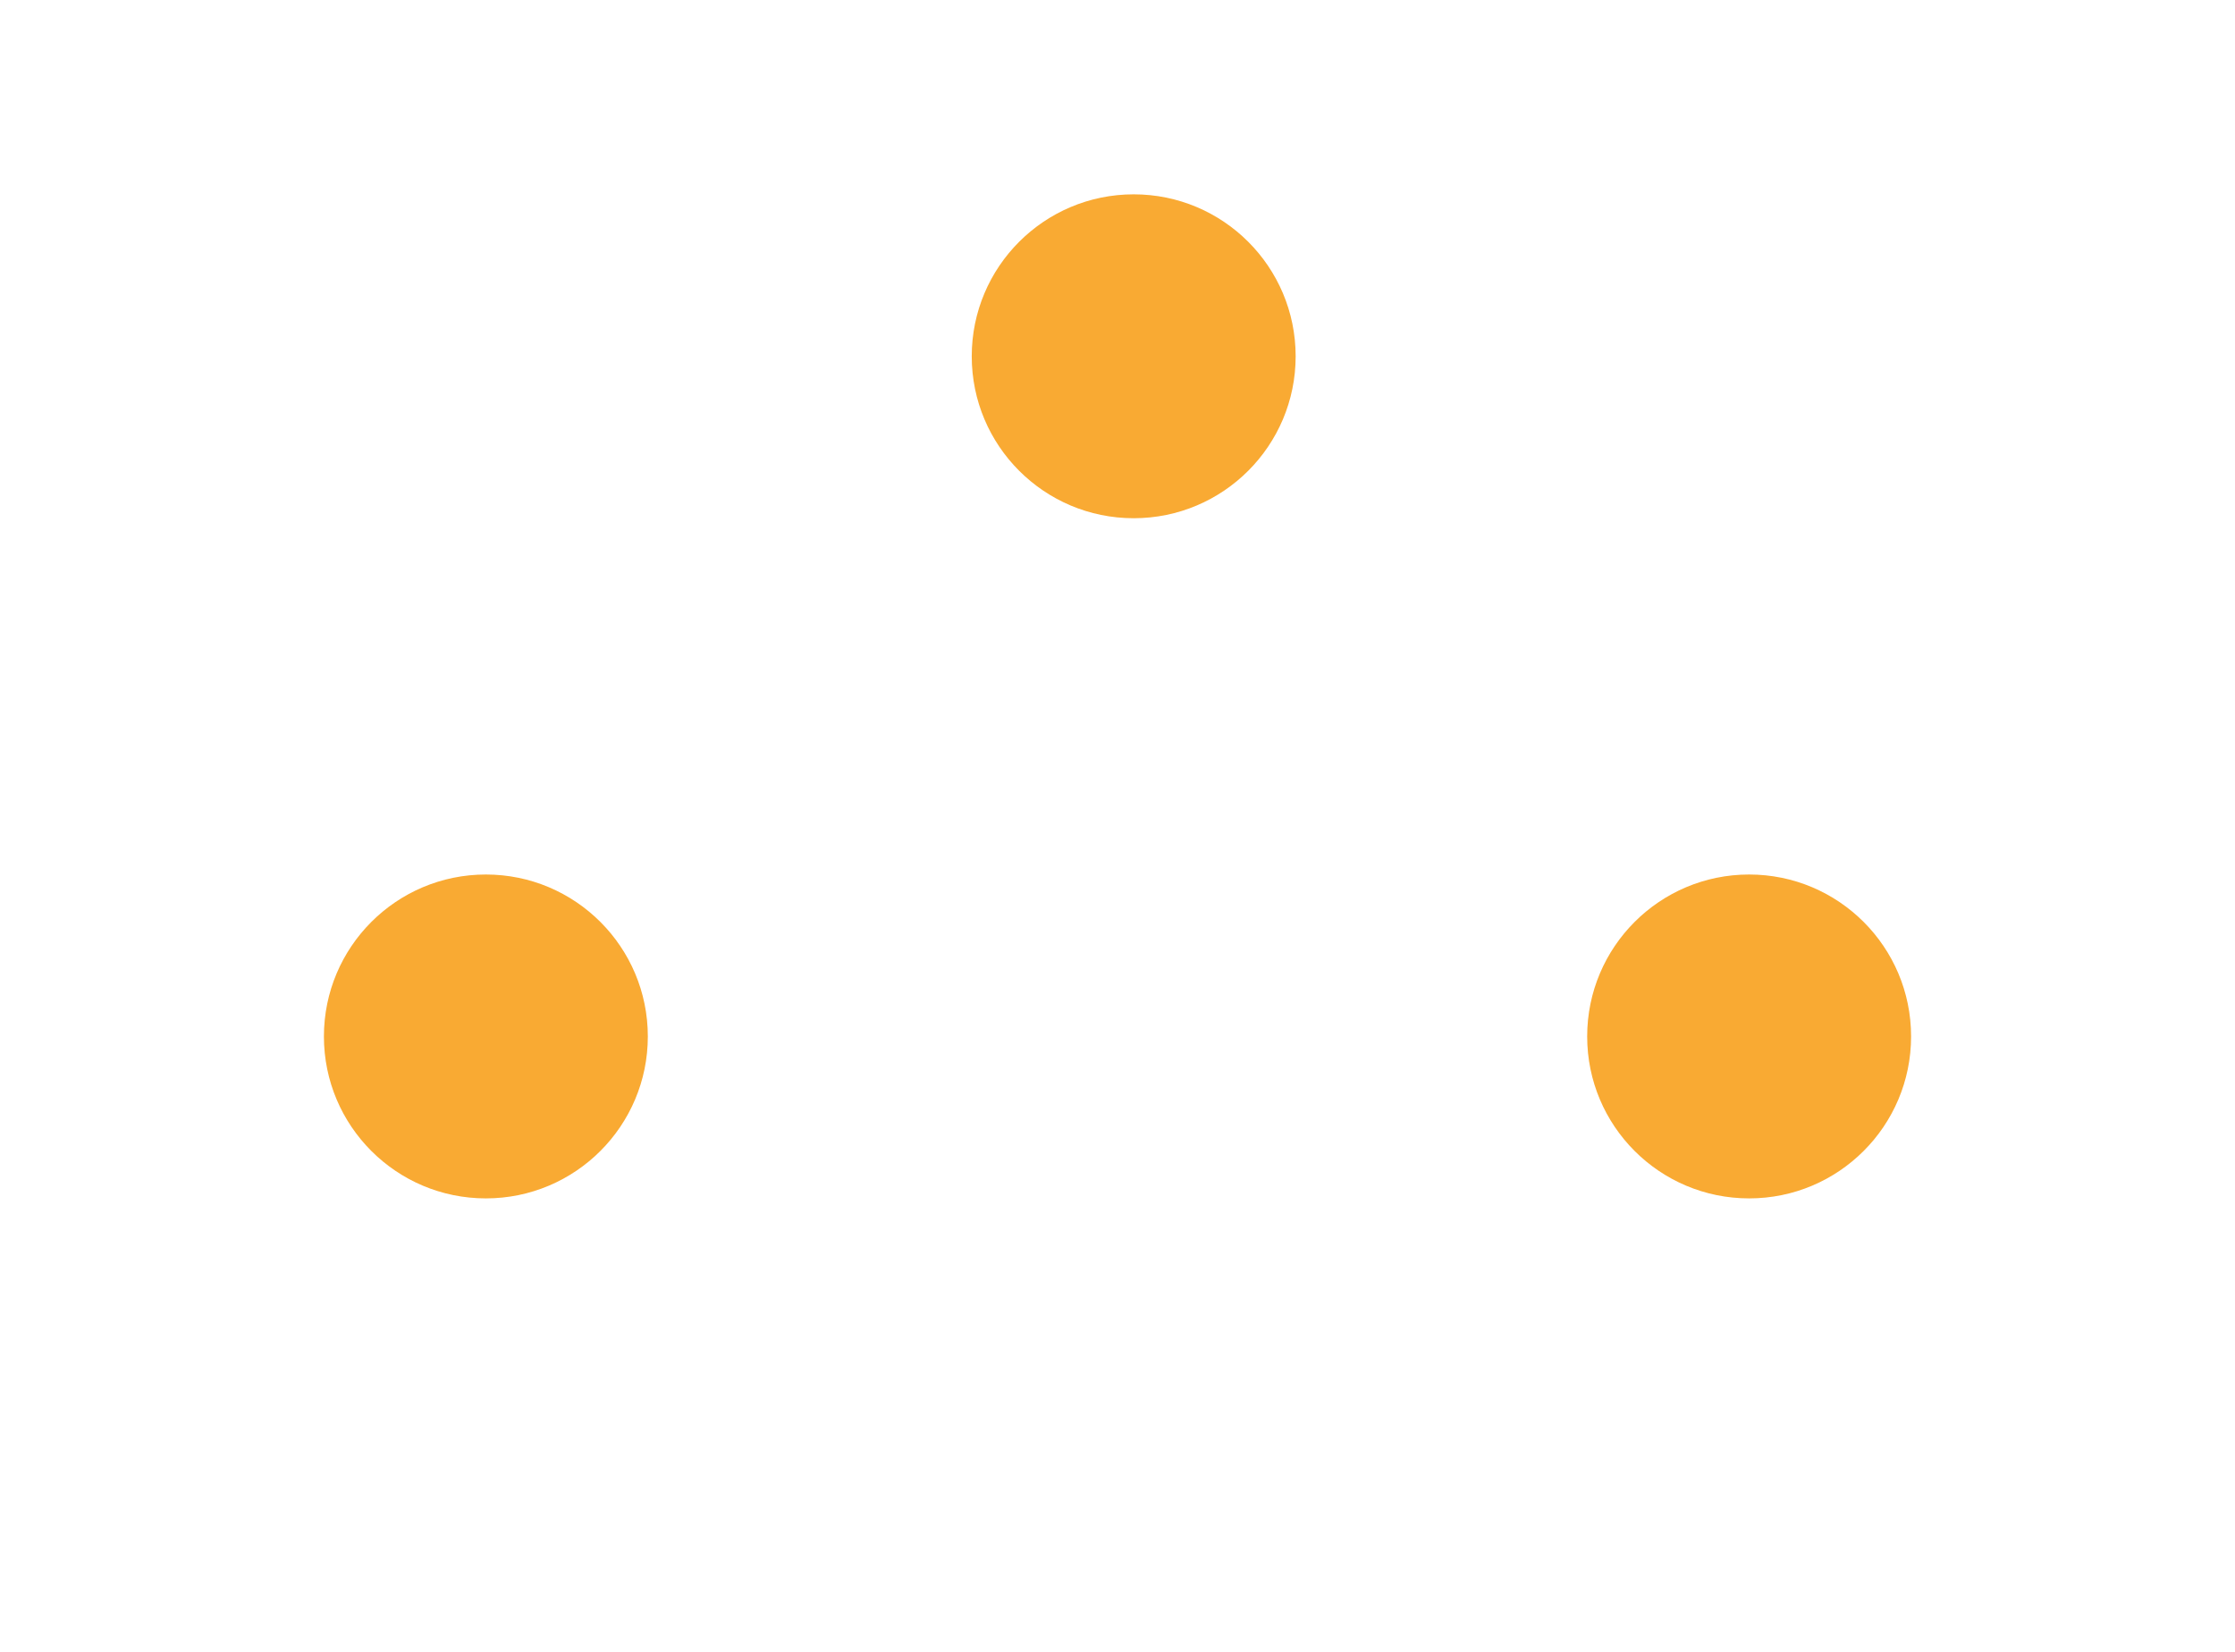 <?xml version="1.0" encoding="UTF-8"?>
<svg width="69px" height="51px" viewBox="0 0 69 51" version="1.1" xmlns="http://www.w3.org/2000/svg" xmlns:xlink="http://www.w3.org/1999/xlink">
    <!-- Generator: Sketch 58 (84663) - https://sketch.com -->
    <title>Icon</title>
    <desc>Created with Sketch.</desc>
    <defs>
        <filter x="-46.9%" y="-74.2%" width="193.9%" height="248.4%" filterUnits="objectBoundingBox" id="filter-1">
            <feOffset dx="0" dy="2" in="SourceAlpha" result="shadowOffsetOuter1"></feOffset>
            <feGaussianBlur stdDeviation="5" in="shadowOffsetOuter1" result="shadowBlurOuter1"></feGaussianBlur>
            <feColorMatrix values="0 0 0 0 0   0 0 0 0 0   0 0 0 0 0  0 0 0 0.5 0" type="matrix" in="shadowBlurOuter1" result="shadowMatrixOuter1"></feColorMatrix>
            <feMerge>
                <feMergeNode in="shadowMatrixOuter1"></feMergeNode>
                <feMergeNode in="SourceGraphic"></feMergeNode>
            </feMerge>
        </filter>
        <filter x="-46.9%" y="-74.2%" width="193.9%" height="248.4%" filterUnits="objectBoundingBox" id="filter-2">
            <feOffset dx="0" dy="2" in="SourceAlpha" result="shadowOffsetOuter1"></feOffset>
            <feGaussianBlur stdDeviation="5" in="shadowOffsetOuter1" result="shadowBlurOuter1"></feGaussianBlur>
            <feColorMatrix values="0 0 0 0 0   0 0 0 0 0   0 0 0 0 0  0 0 0 0.5 0" type="matrix" in="shadowBlurOuter1" result="shadowMatrixOuter1"></feColorMatrix>
            <feMerge>
                <feMergeNode in="shadowMatrixOuter1"></feMergeNode>
                <feMergeNode in="SourceGraphic"></feMergeNode>
            </feMerge>
        </filter>
    </defs>
    <g id="Splash-Screen-final" stroke="none" stroke-width="1" fill="none" fill-rule="evenodd">
        <g id="Icon" transform="translate(6, -63)">
            <g transform="translate(28.5, 86.5) scale(1, -1) translate(-28.5, -86.5) translate(4, 71)" id="icon">
                <g filter="url(#filter-1)" transform="translate(24.5, 15.5) scale(1, -1) rotate(180) translate(-24.5, -15.5) " fill="#F9AA33">
                    <circle id="Oval" cx="5" cy="5" r="5"></circle>
                    <circle id="Oval" cx="24" cy="26" r="5"></circle>
                    <circle id="Oval" cx="44" cy="5" r="5"></circle>
                </g>
                <g filter="url(#filter-2)" transform="translate(24.5, 15.5) rotate(-180) translate(-24.5, -15.5) " fill="#FFFFFF">
                    <circle id="Oval" cx="5" cy="5" r="5"></circle>
                    <circle id="Oval" cx="24" cy="26" r="5"></circle>
                    <circle id="Oval" cx="44" cy="5" r="5"></circle>
                </g>
            </g>
        </g>
    </g>
</svg>